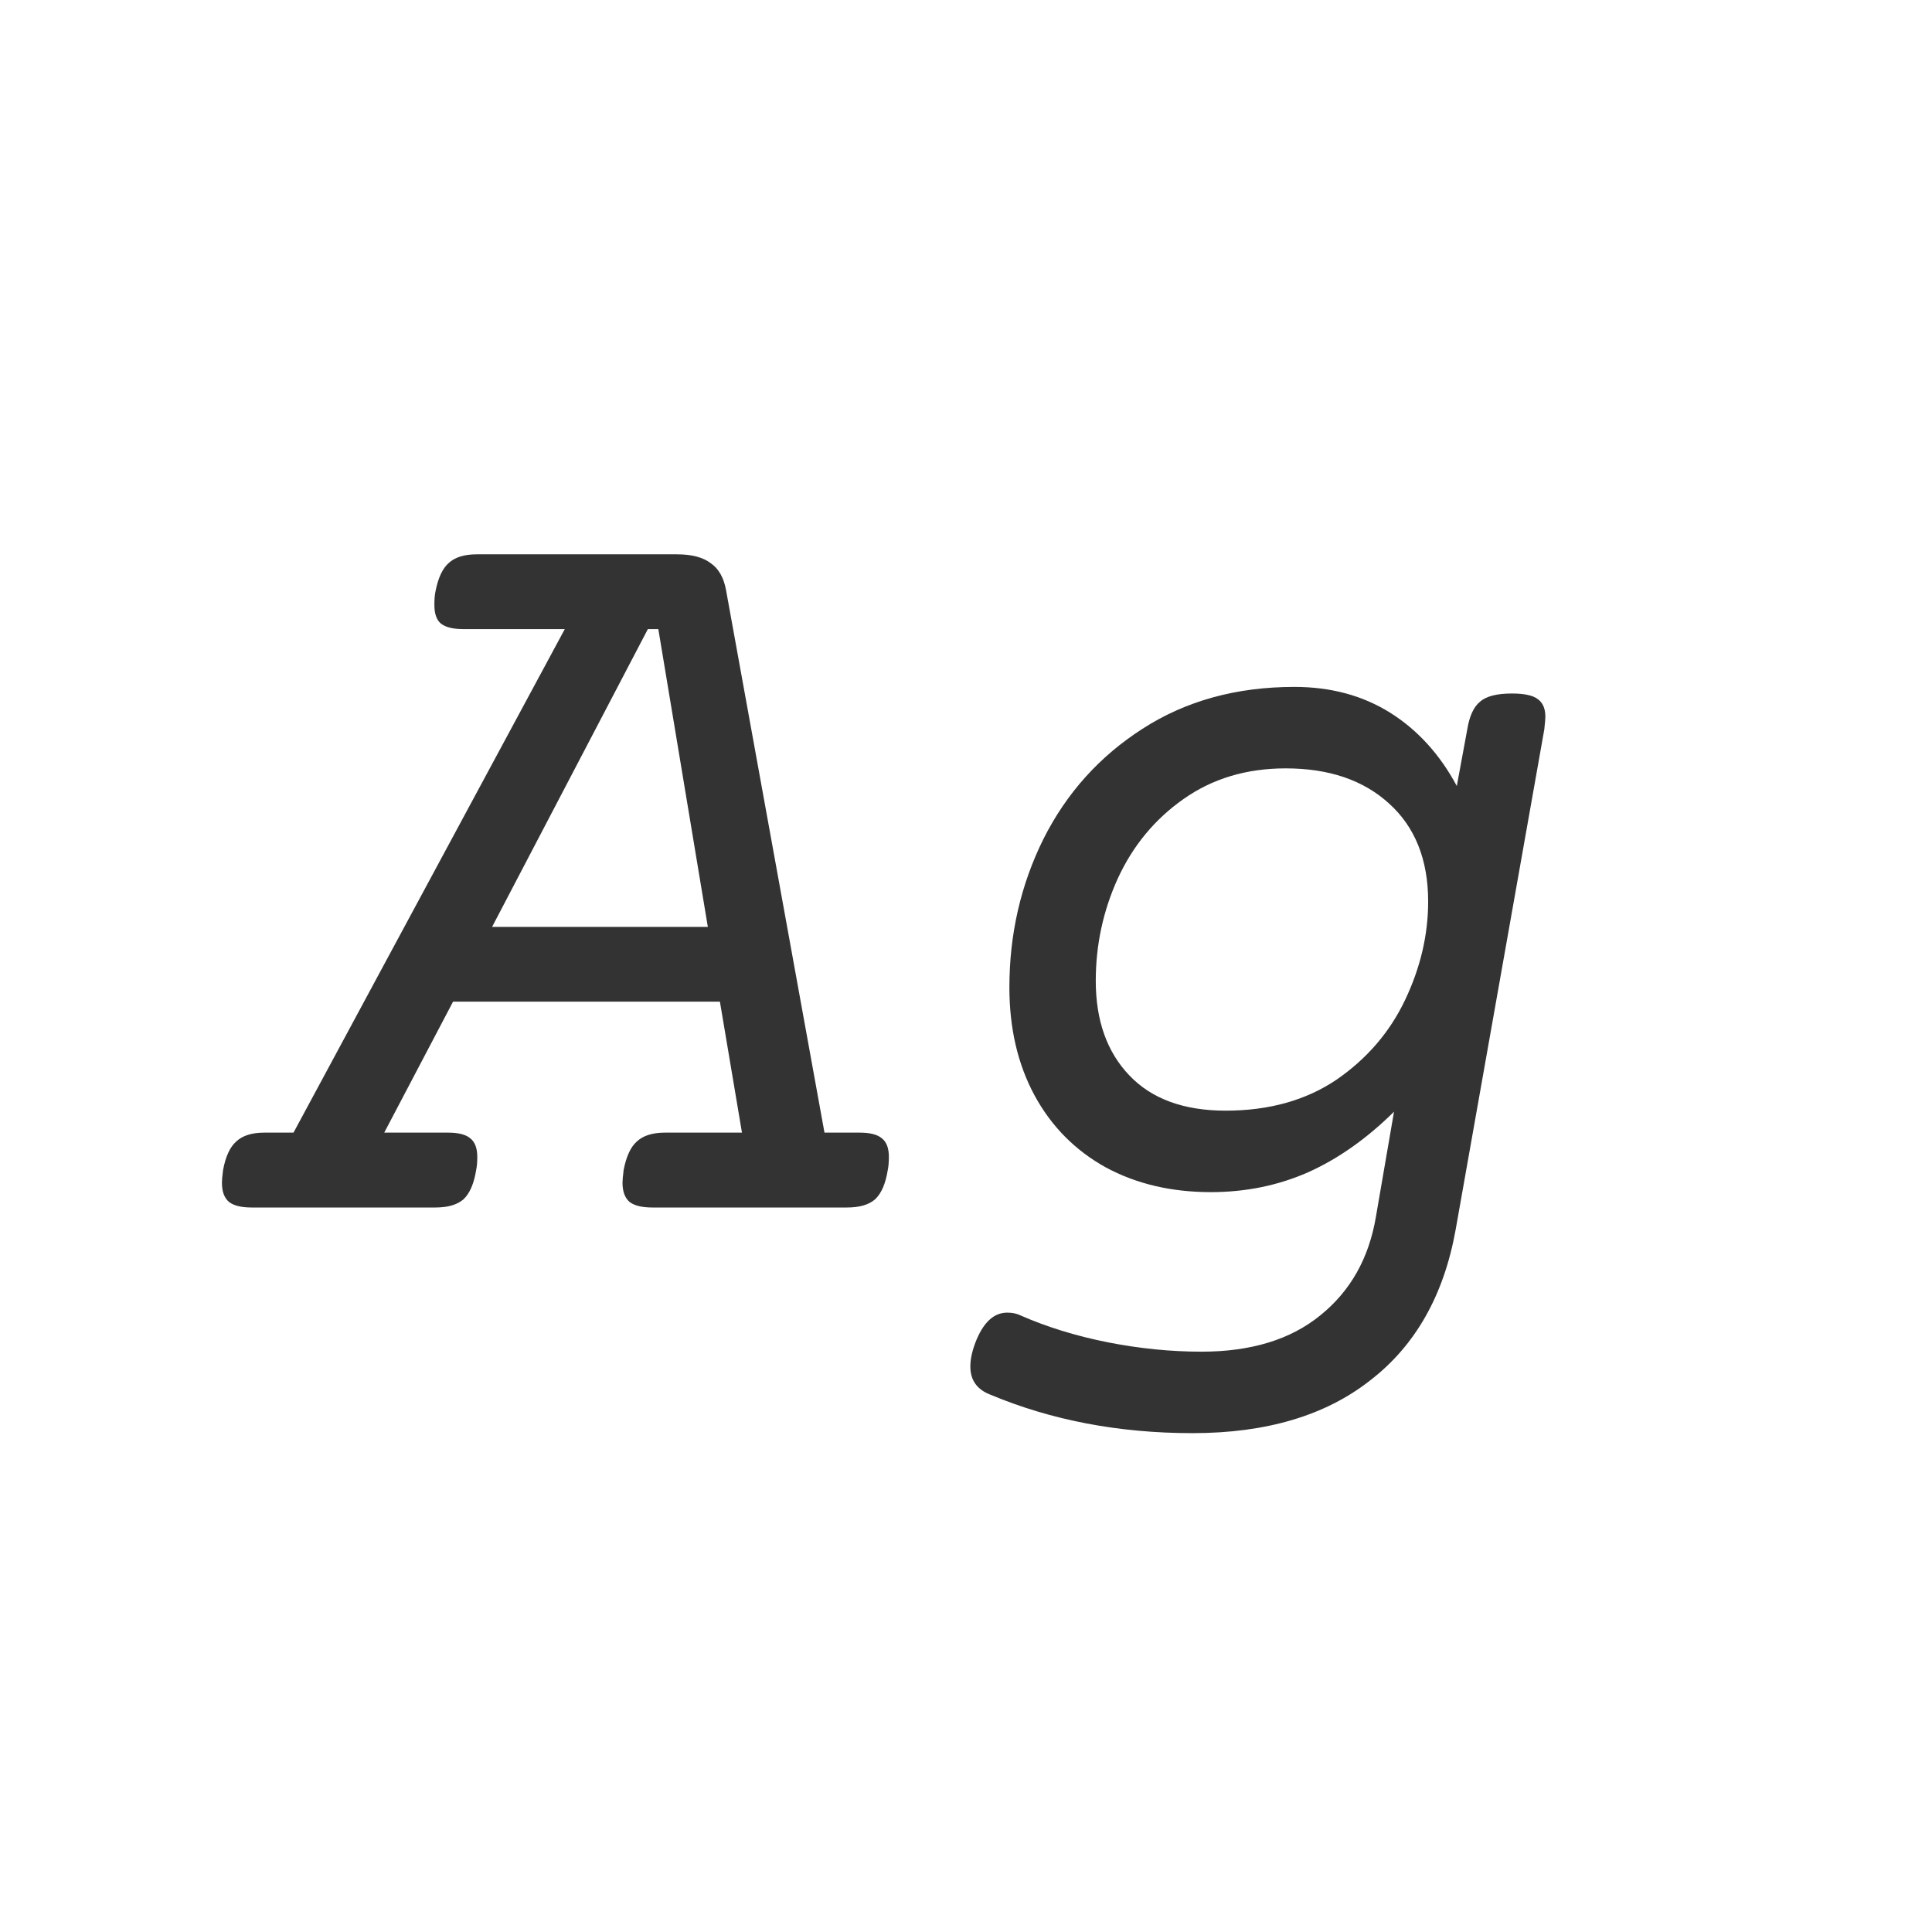 <svg width="24" height="24" viewBox="0 0 24 24" fill="none" xmlns="http://www.w3.org/2000/svg">
<path d="M8.41 6.886C8.592 6.886 8.731 6.922 8.827 6.995C8.927 7.063 8.991 7.175 9.019 7.33L10.242 14.07H10.68C10.807 14.07 10.898 14.093 10.953 14.139C11.012 14.184 11.042 14.262 11.042 14.371C11.042 14.44 11.037 14.494 11.028 14.535C11.001 14.704 10.949 14.825 10.871 14.898C10.794 14.966 10.677 15 10.523 15H8.103C7.975 15 7.882 14.977 7.822 14.932C7.763 14.882 7.733 14.802 7.733 14.692C7.733 14.661 7.738 14.608 7.747 14.535C7.779 14.367 7.834 14.248 7.911 14.18C7.989 14.107 8.105 14.07 8.26 14.07H9.217L8.943 12.443H5.628L4.773 14.07H5.566C5.694 14.07 5.785 14.093 5.84 14.139C5.899 14.184 5.929 14.262 5.929 14.371C5.929 14.44 5.924 14.494 5.915 14.535C5.888 14.704 5.835 14.825 5.758 14.898C5.68 14.966 5.564 15 5.409 15H3.126C2.998 15 2.905 14.977 2.846 14.932C2.786 14.882 2.757 14.802 2.757 14.692C2.757 14.661 2.761 14.608 2.771 14.535C2.802 14.367 2.857 14.248 2.935 14.18C3.012 14.107 3.128 14.07 3.283 14.07H3.646L7.016 7.815H5.758C5.63 7.815 5.537 7.793 5.478 7.747C5.423 7.702 5.396 7.624 5.396 7.515C5.396 7.446 5.4 7.392 5.409 7.351C5.441 7.182 5.496 7.063 5.573 6.995C5.651 6.922 5.767 6.886 5.922 6.886H8.41ZM8.048 7.815L6.113 11.514H8.793L8.178 7.815H8.048ZM16.08 8.533C16.531 8.533 16.928 8.64 17.27 8.854C17.611 9.069 17.887 9.372 18.097 9.764L18.227 9.06C18.254 8.896 18.306 8.782 18.384 8.718C18.461 8.649 18.593 8.615 18.78 8.615C18.935 8.615 19.042 8.638 19.102 8.684C19.165 8.729 19.197 8.802 19.197 8.902C19.197 8.925 19.193 8.978 19.184 9.06L18.083 15.273C17.937 16.089 17.584 16.713 17.023 17.146C16.467 17.584 15.731 17.803 14.815 17.803C13.899 17.803 13.061 17.643 12.3 17.324C12.136 17.26 12.054 17.144 12.054 16.976C12.054 16.889 12.074 16.791 12.115 16.682C12.211 16.431 12.343 16.306 12.512 16.306C12.575 16.306 12.63 16.317 12.676 16.34C13.008 16.486 13.371 16.597 13.763 16.675C14.155 16.752 14.542 16.791 14.925 16.791C15.54 16.791 16.032 16.641 16.401 16.34C16.775 16.039 17.005 15.631 17.092 15.116L17.317 13.81C16.98 14.143 16.625 14.394 16.251 14.562C15.877 14.727 15.474 14.809 15.041 14.809C14.549 14.809 14.114 14.706 13.735 14.501C13.357 14.291 13.063 13.995 12.854 13.612C12.644 13.225 12.539 12.776 12.539 12.266C12.539 11.605 12.68 10.99 12.963 10.42C13.25 9.85 13.66 9.395 14.193 9.053C14.731 8.706 15.36 8.533 16.08 8.533ZM15.971 9.545C15.483 9.545 15.059 9.673 14.699 9.928C14.344 10.178 14.073 10.507 13.886 10.912C13.704 11.313 13.612 11.737 13.612 12.184C13.612 12.676 13.751 13.068 14.029 13.359C14.307 13.651 14.706 13.797 15.226 13.797C15.763 13.797 16.221 13.669 16.6 13.414C16.978 13.154 17.263 12.824 17.454 12.423C17.645 12.022 17.741 11.614 17.741 11.199C17.741 10.68 17.579 10.274 17.256 9.982C16.937 9.691 16.509 9.545 15.971 9.545Z" fill="#333333"/>
</svg>
